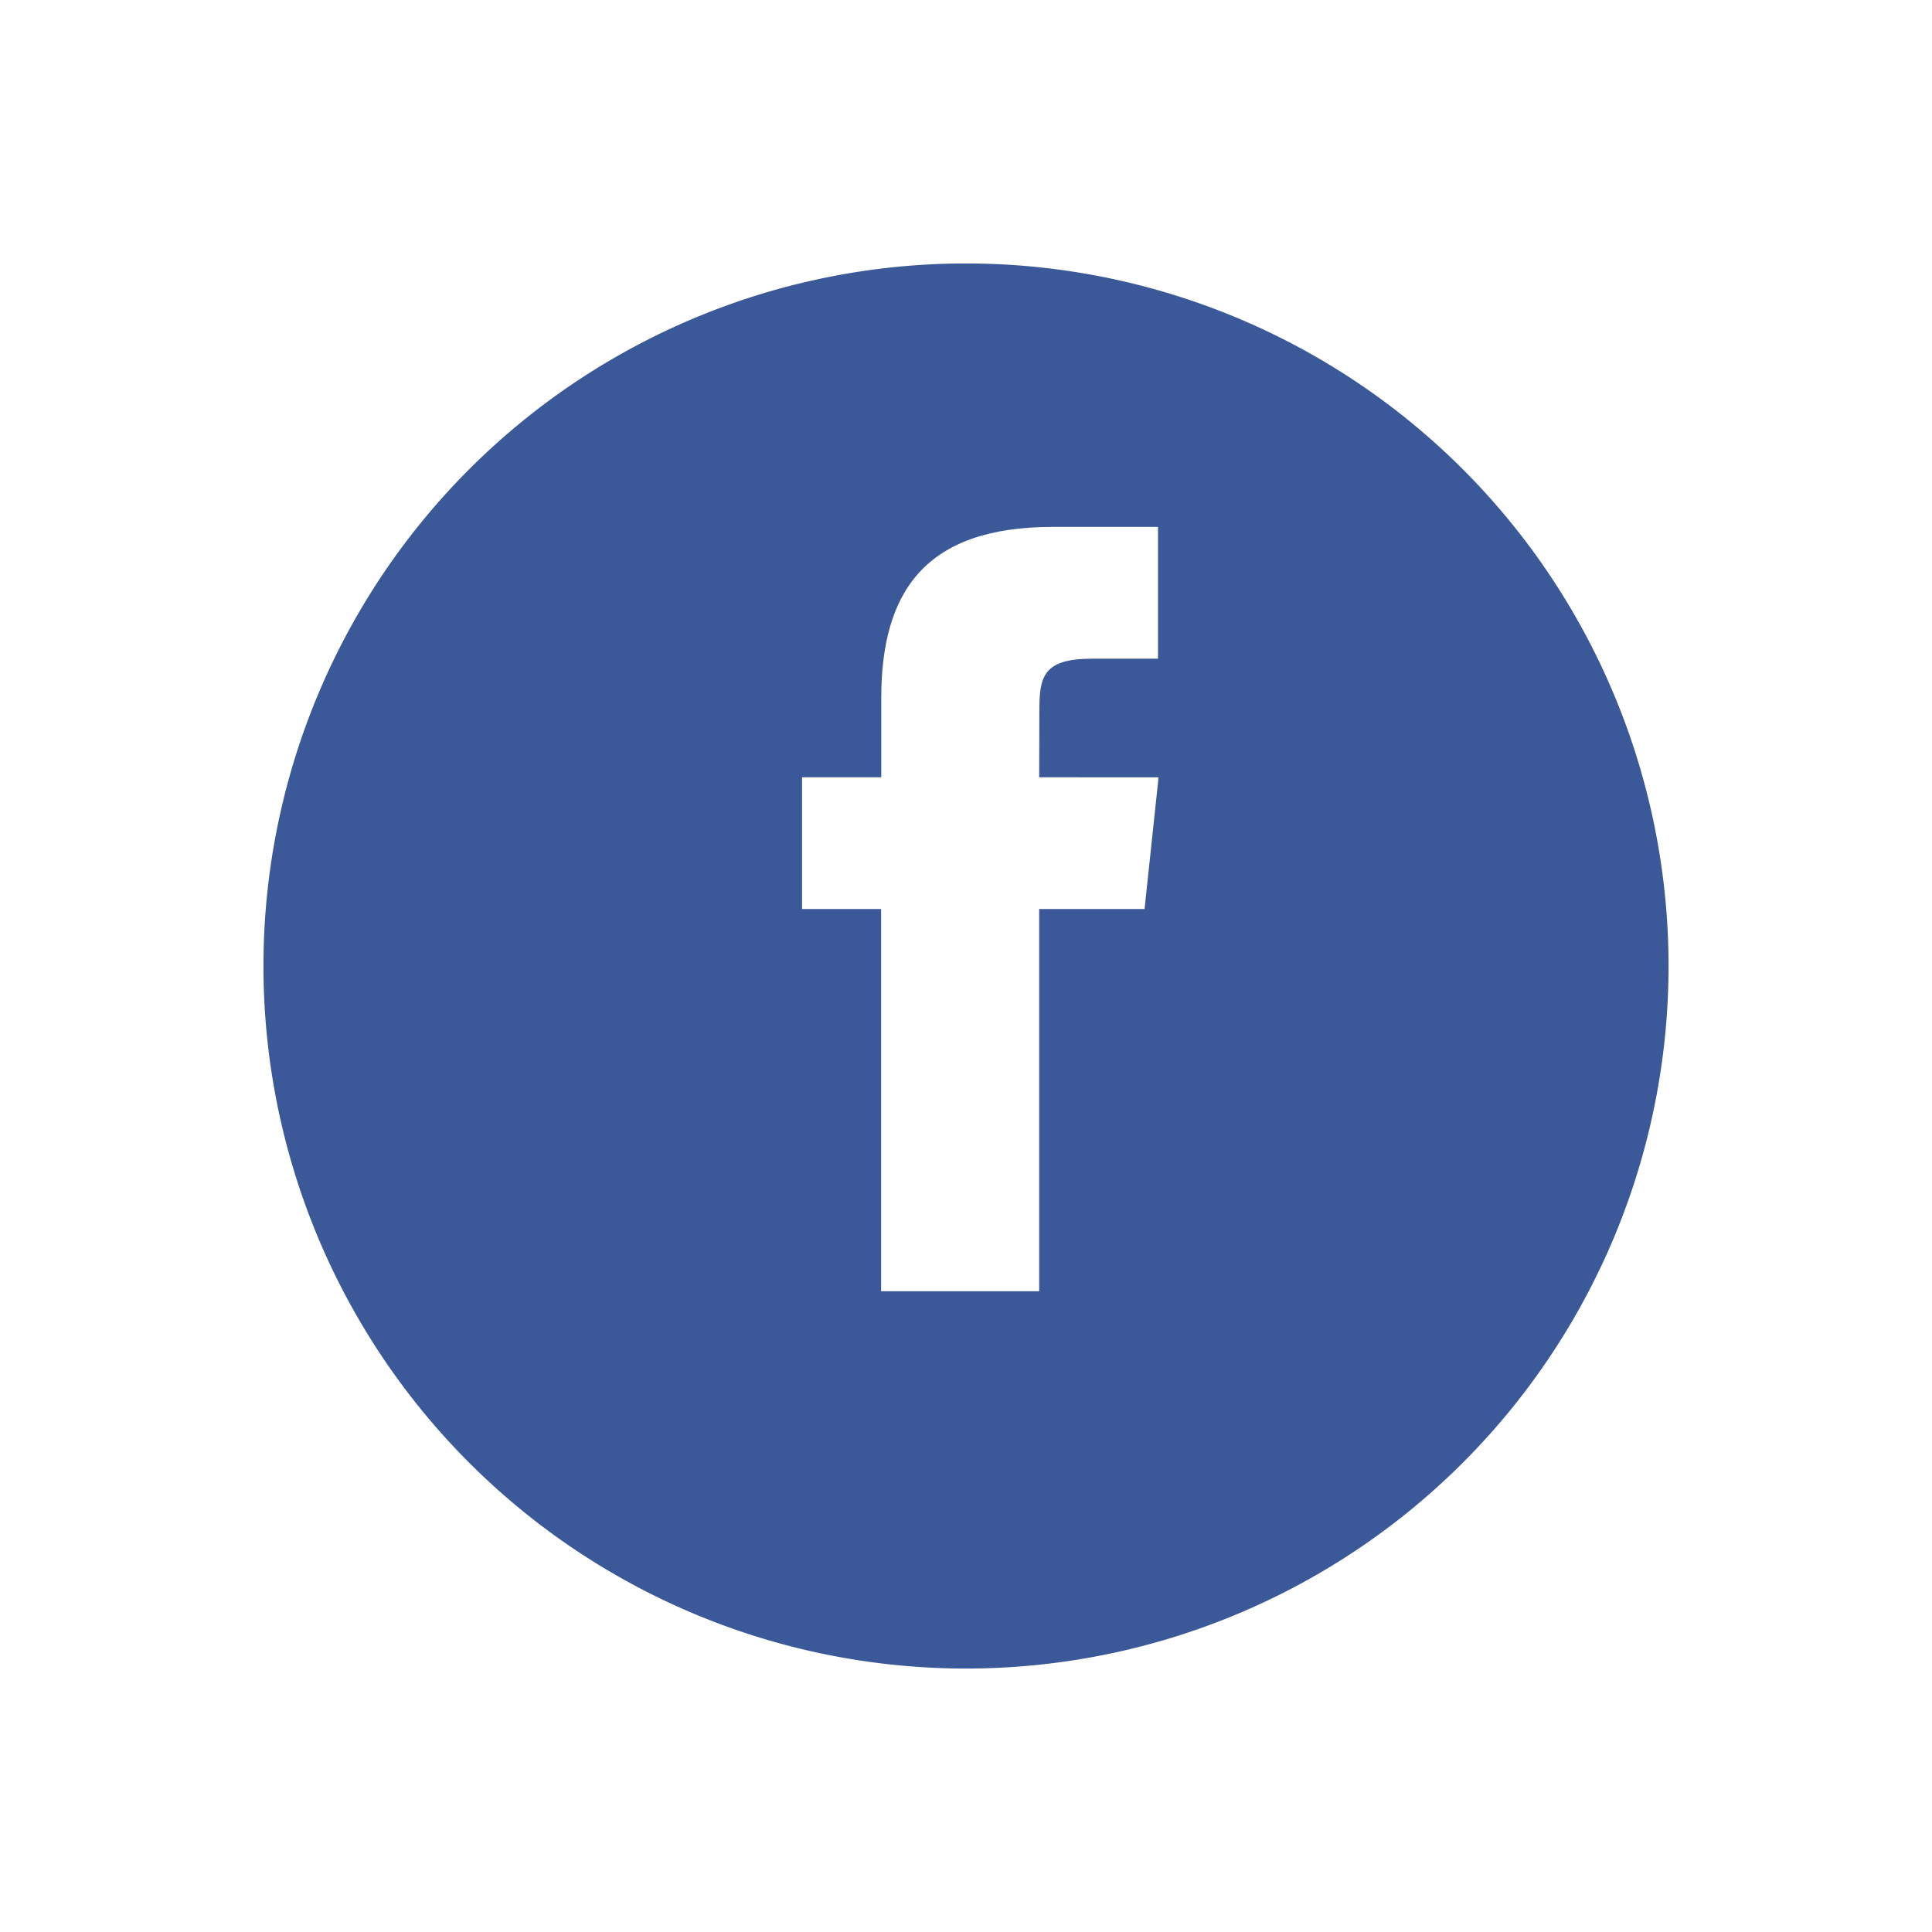 <svg xmlns="http://www.w3.org/2000/svg" xmlns:xlink="http://www.w3.org/1999/xlink" width="66" height="66" viewBox="0 0 66 66"><defs><style>.a{fill:#3b5998;}.b{fill:#fff;}.c{filter:url(#a);}</style><filter id="a" x="0" y="0" width="66" height="66" filterUnits="userSpaceOnUse"><feOffset dy="3" input="SourceAlpha"/><feGaussianBlur stdDeviation="3" result="b"/><feFlood flood-opacity="0.161"/><feComposite operator="in" in2="b"/><feComposite in="SourceGraphic"/></filter></defs><g transform="translate(9 6)"><g class="c" transform="matrix(1, 0, 0, 1, -9, -6)"><path class="a" d="M0,24A24,24,0,1,1,24,48,24,24,0,0,1,0,24Z" transform="translate(9 6)"/></g><path class="b" d="M26.5,38.111V25.054h3.6l.478-4.5H26.5l.006-2.252c0-1.174.111-1.8,1.8-1.8h2.253V12h-3.6c-4.33,0-5.854,2.183-5.854,5.854v2.7H18.4v4.5h2.7V38.111Z"/></g></svg>